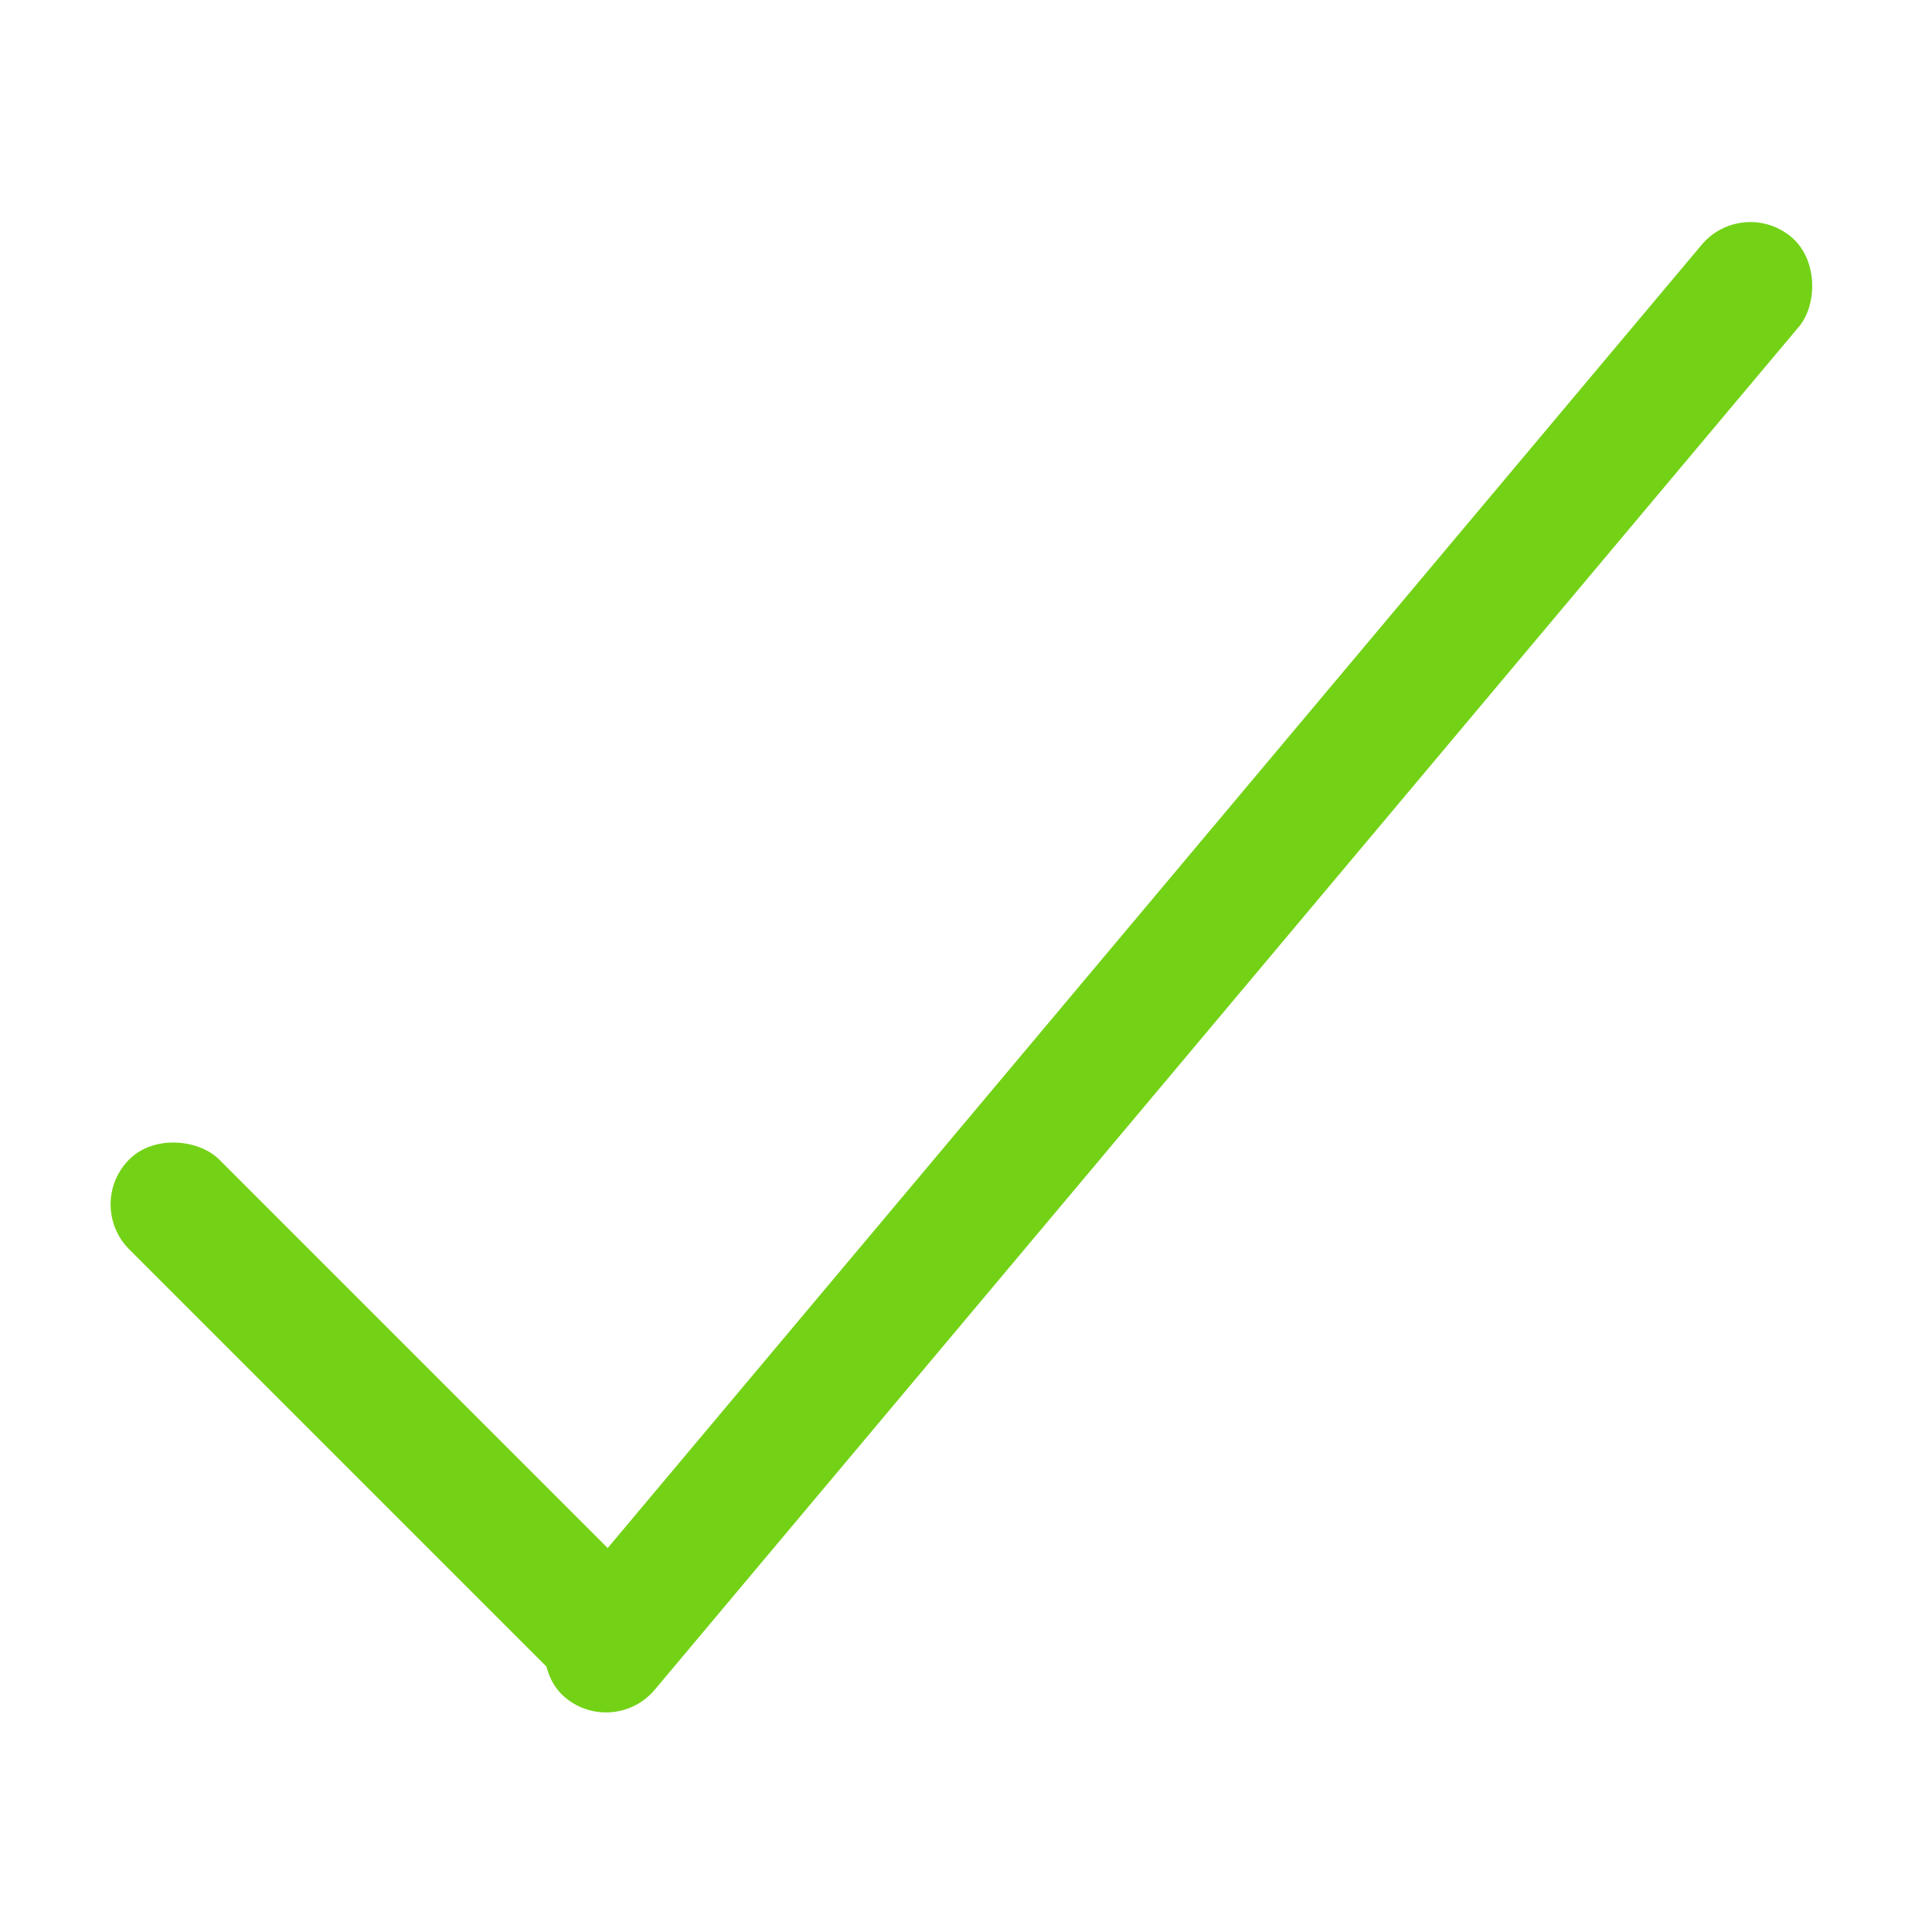 <?xml version="1.0" encoding="UTF-8" standalone="no"?>
<!-- Created with Inkscape (http://www.inkscape.org/) -->

<svg
   xmlns:dc="http://purl.org/dc/elements/1.1/"
   xmlns:cc="http://creativecommons.org/ns#"
   xmlns:rdf="http://www.w3.org/1999/02/22-rdf-syntax-ns#"
   xmlns:svg="http://www.w3.org/2000/svg"
   xmlns="http://www.w3.org/2000/svg"
   xmlns:sodipodi="http://sodipodi.sourceforge.net/DTD/sodipodi-0.dtd"
   xmlns:inkscape="http://www.inkscape.org/namespaces/inkscape"
   width="200"
   height="200"
   id="svg3004"
   version="1.1"
   inkscape:version="0.48.4 r9939"
   sodipodi:docname="check.svg"
   inkscape:export-filename="C:\Users\TransferAcct\Desktop\logic-game\assets\img\check.png"
   inkscape:export-xdpi="90"
   inkscape:export-ydpi="90">
  <defs
     id="defs3006" />
  <sodipodi:namedview
     id="base"
     pagecolor="#ffffff"
     bordercolor="#666666"
     borderopacity="1.0"
     inkscape:pageopacity="0.0"
     inkscape:pageshadow="2"
     inkscape:zoom="1.4"
     inkscape:cx="33.571429"
     inkscape:cy="120"
     inkscape:document-units="px"
     inkscape:current-layer="layer1"
     showgrid="false"
     inkscape:window-width="1366"
     inkscape:window-height="706"
     inkscape:window-x="-8"
     inkscape:window-y="-8"
     inkscape:window-maximized="1" />
  <g
     inkscape:label="Layer 1"
     inkscape:groupmode="layer"
     id="layer1"
     transform="translate(0,-852.362)">
    <g
       id="g3764"
       transform="matrix(3.722,0,0,3.722,-293.754,-2794.736)">
      <rect
         transform="matrix(0.766,0.643,-0.643,0.766,0,0)"
         ry="1.768"
         y="672.713"
         x="730.997"
         height="53.033"
         width="3.536"
         id="rect2988"
         style="fill:#73d216;fill-opacity:1;stroke:none" />
      <rect
         transform="matrix(0.707,-0.707,0.707,0.707,0,0)"
         style="fill:#73d216;fill-opacity:1;stroke:none"
         id="rect3762"
         width="3.536"
         height="20"
         x="-659.198"
         y="774.145"
         ry="1.768" />
    </g>
  </g>
</svg>

